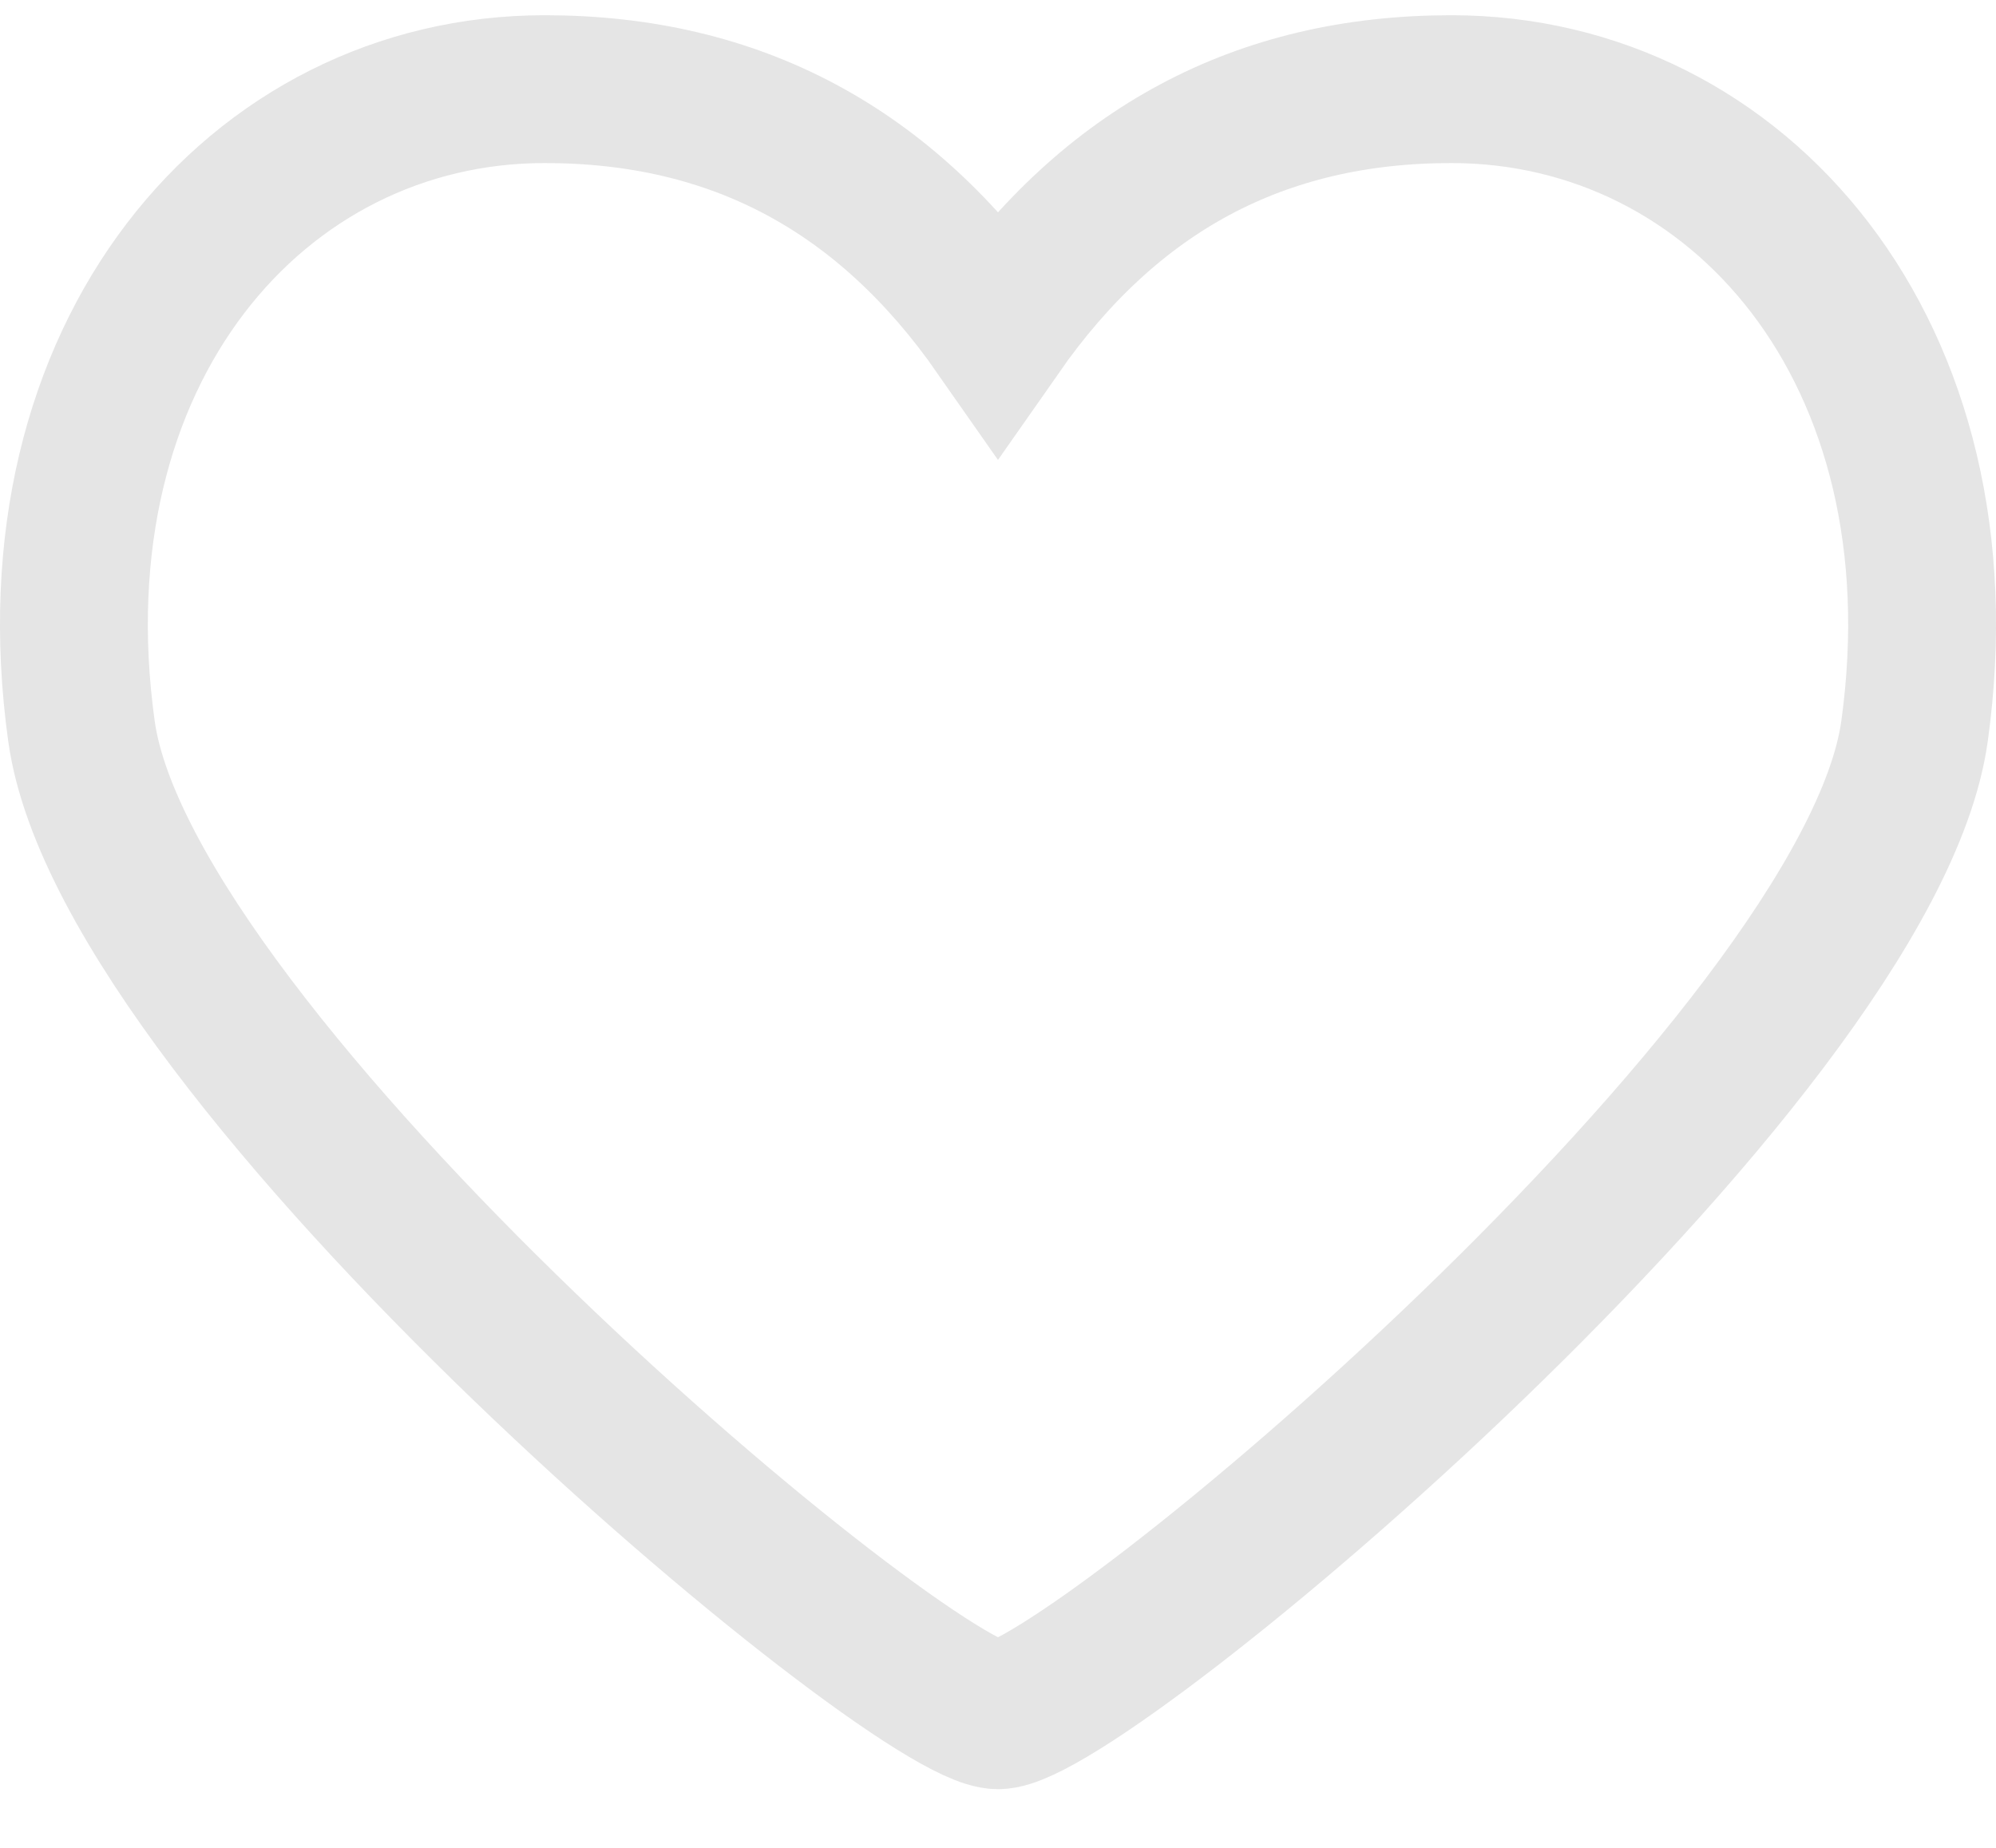 <svg width="27" height="25" fill="none" xmlns="http://www.w3.org/2000/svg"><path clip-rule="evenodd" d="M7.367 1.206c-3.889 0-6.975 3.567-6.265 8.686.616 4.443 11.22 13.314 12.398 13.314 1.178 0 11.782-8.871 12.398-13.314.71-5.12-2.377-8.686-6.265-8.686-2.592 0-4.61 1.09-6.133 3.27-1.522-2.18-3.541-3.27-6.133-3.27Z" stroke="#E5E5E5" stroke-width="2"/></svg>